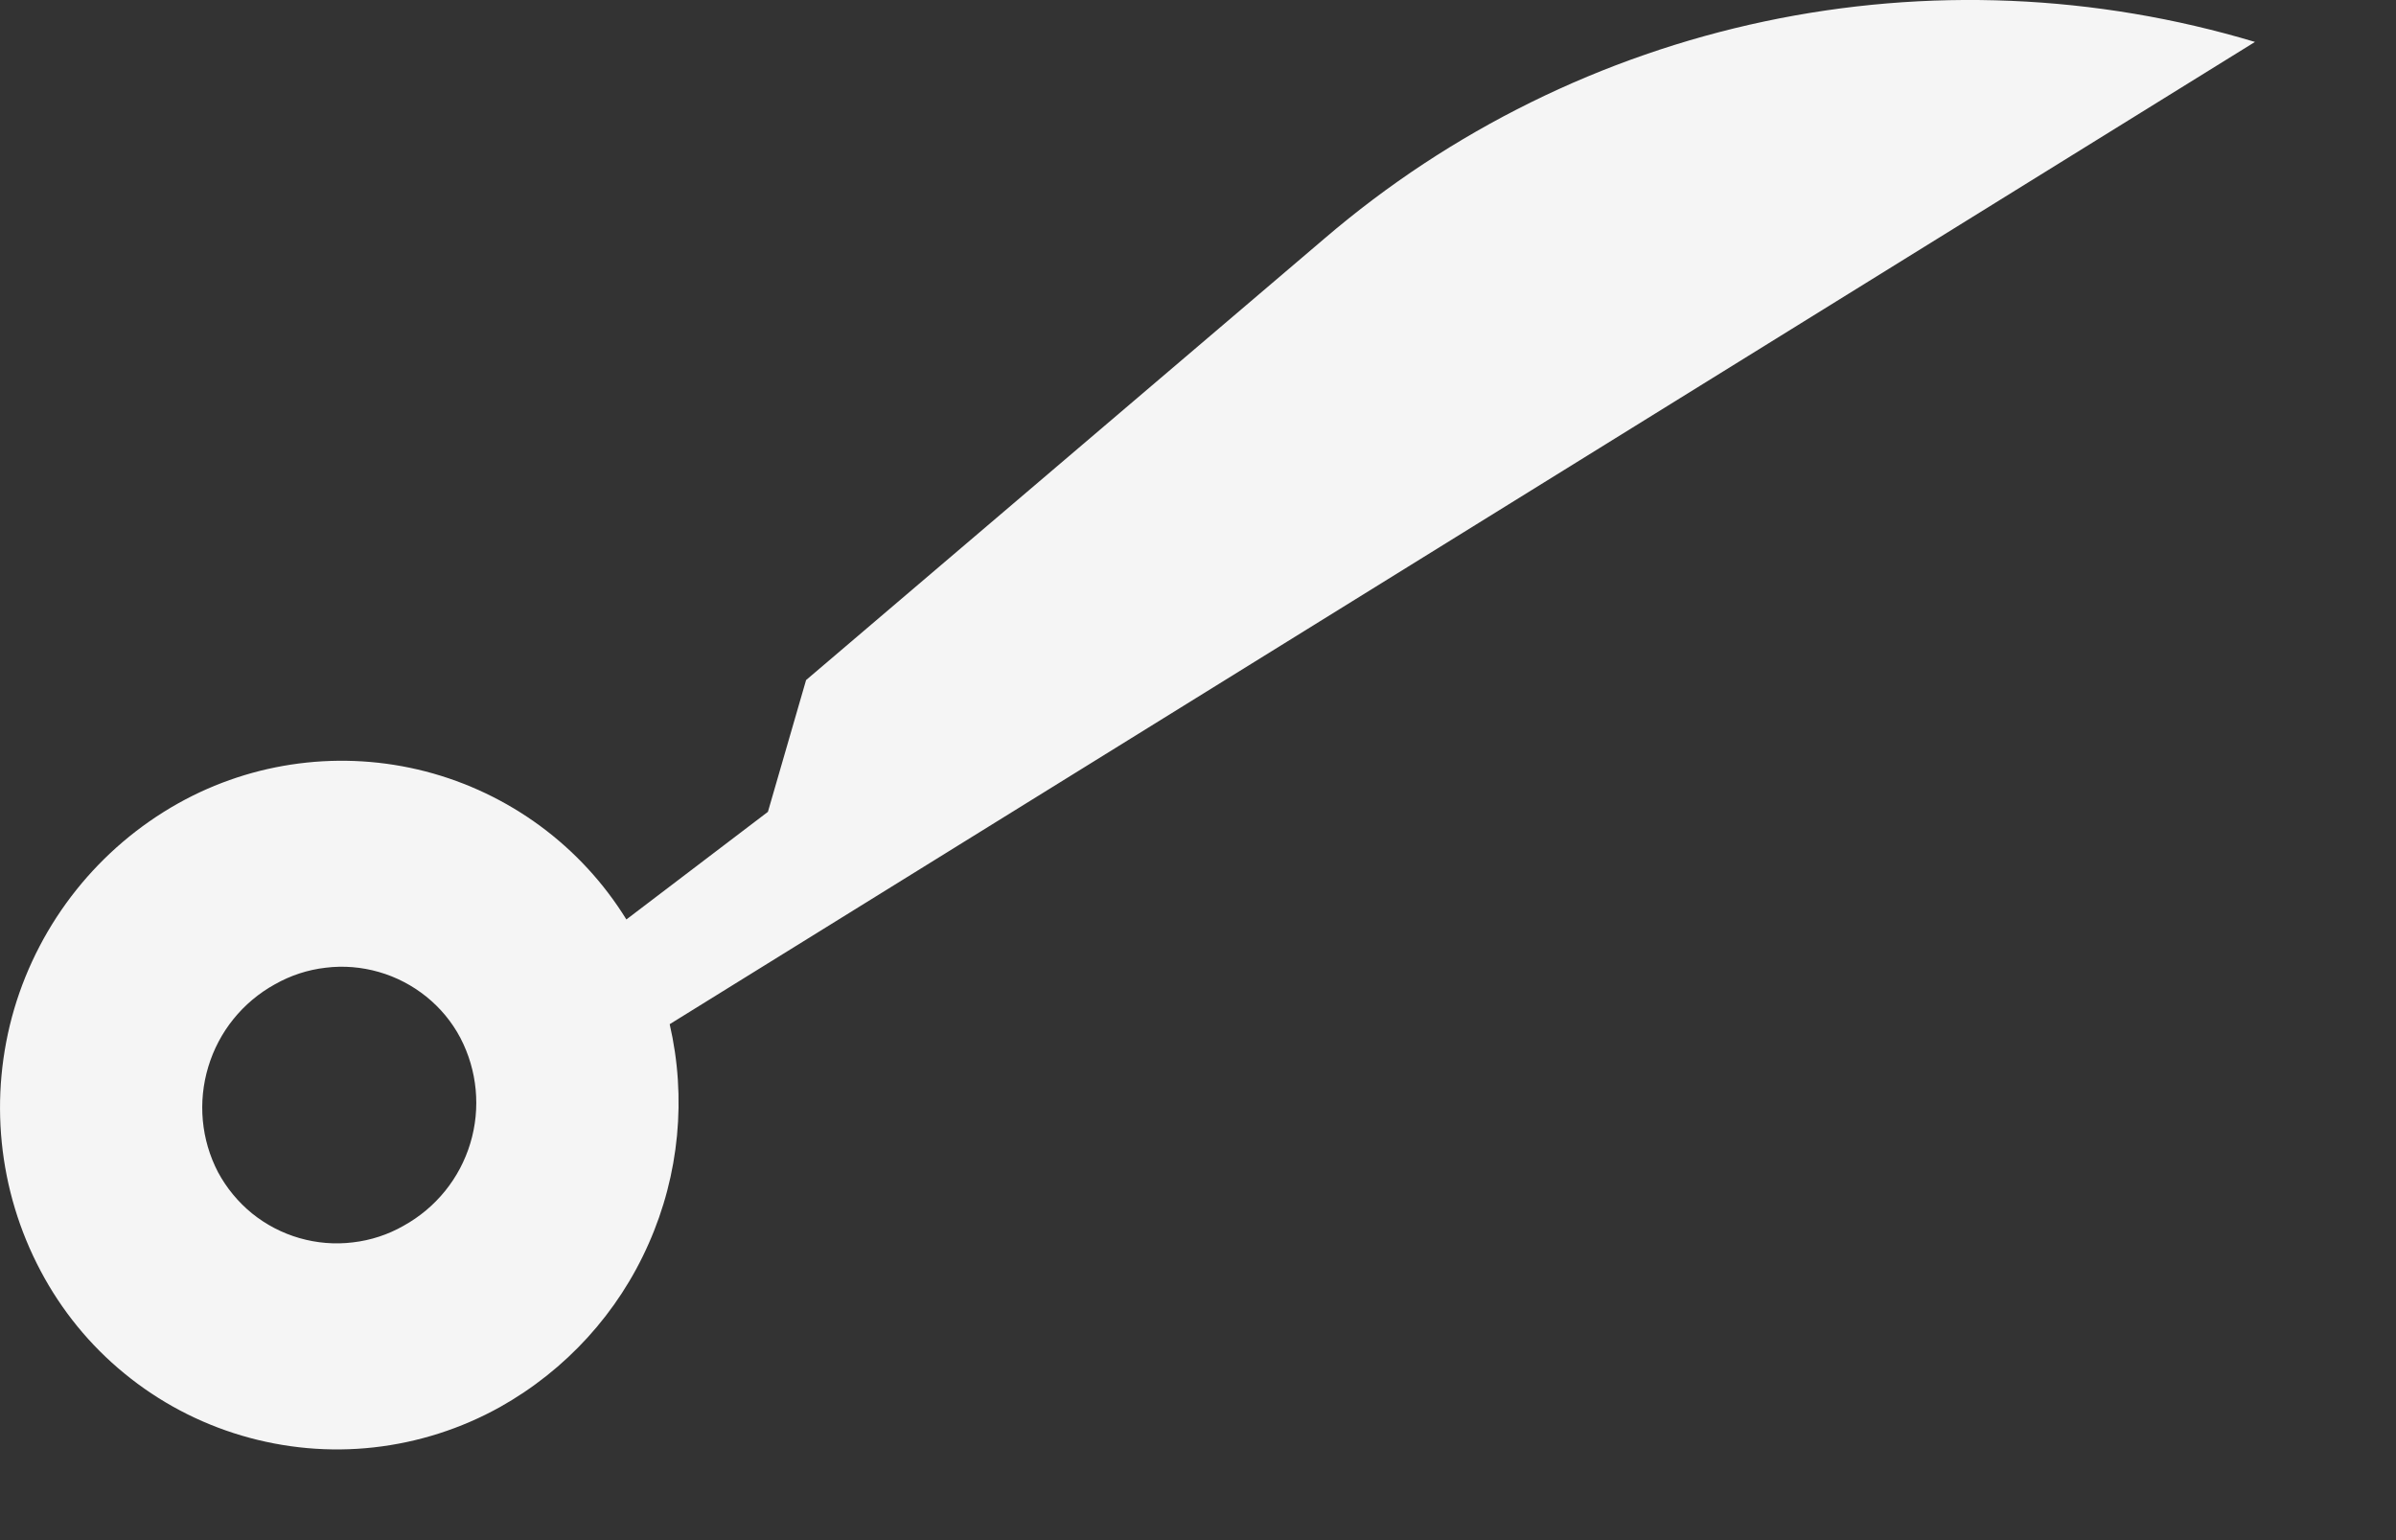 <svg width="14" height="9" viewBox="0 0 14 9" fill="none" xmlns="http://www.w3.org/2000/svg">
<rect x="0" y="0" width="14" height="9" fill="#333333" stroke="none"/>
<path fill-rule="evenodd" clip-rule="evenodd" d="M4.71 3.974L4.487 4.744L3.66 5.373C3.395 4.944 2.975 4.635 2.487 4.508C2 4.382 1.482 4.448 1.042 4.694C0.578 4.954 0.234 5.386 0.083 5.896C-0.067 6.407 -0.012 6.956 0.237 7.426C0.359 7.657 0.525 7.861 0.727 8.026C0.929 8.192 1.162 8.315 1.412 8.389C1.662 8.463 1.925 8.487 2.184 8.458C2.443 8.429 2.694 8.349 2.922 8.222C3.307 8.006 3.612 7.672 3.79 7.268C3.969 6.865 4.012 6.414 3.913 5.985L13.176 0.245C12.246 -0.034 11.261 -0.076 10.311 0.125C9.361 0.326 8.477 0.762 7.74 1.393L4.71 3.974ZM2.69 6.065C2.641 5.972 2.573 5.89 2.491 5.824C2.409 5.758 2.315 5.709 2.214 5.68C2.113 5.651 2.007 5.642 1.903 5.655C1.798 5.667 1.698 5.7 1.606 5.752C1.418 5.856 1.279 6.028 1.217 6.234C1.155 6.439 1.175 6.66 1.274 6.85C1.324 6.943 1.392 7.025 1.473 7.091C1.555 7.157 1.649 7.206 1.75 7.235C1.851 7.264 1.957 7.273 2.062 7.26C2.166 7.248 2.267 7.215 2.358 7.163C2.546 7.059 2.686 6.887 2.748 6.681C2.81 6.476 2.789 6.255 2.69 6.065Z" fill="#F5F5F5"/>
</svg>
